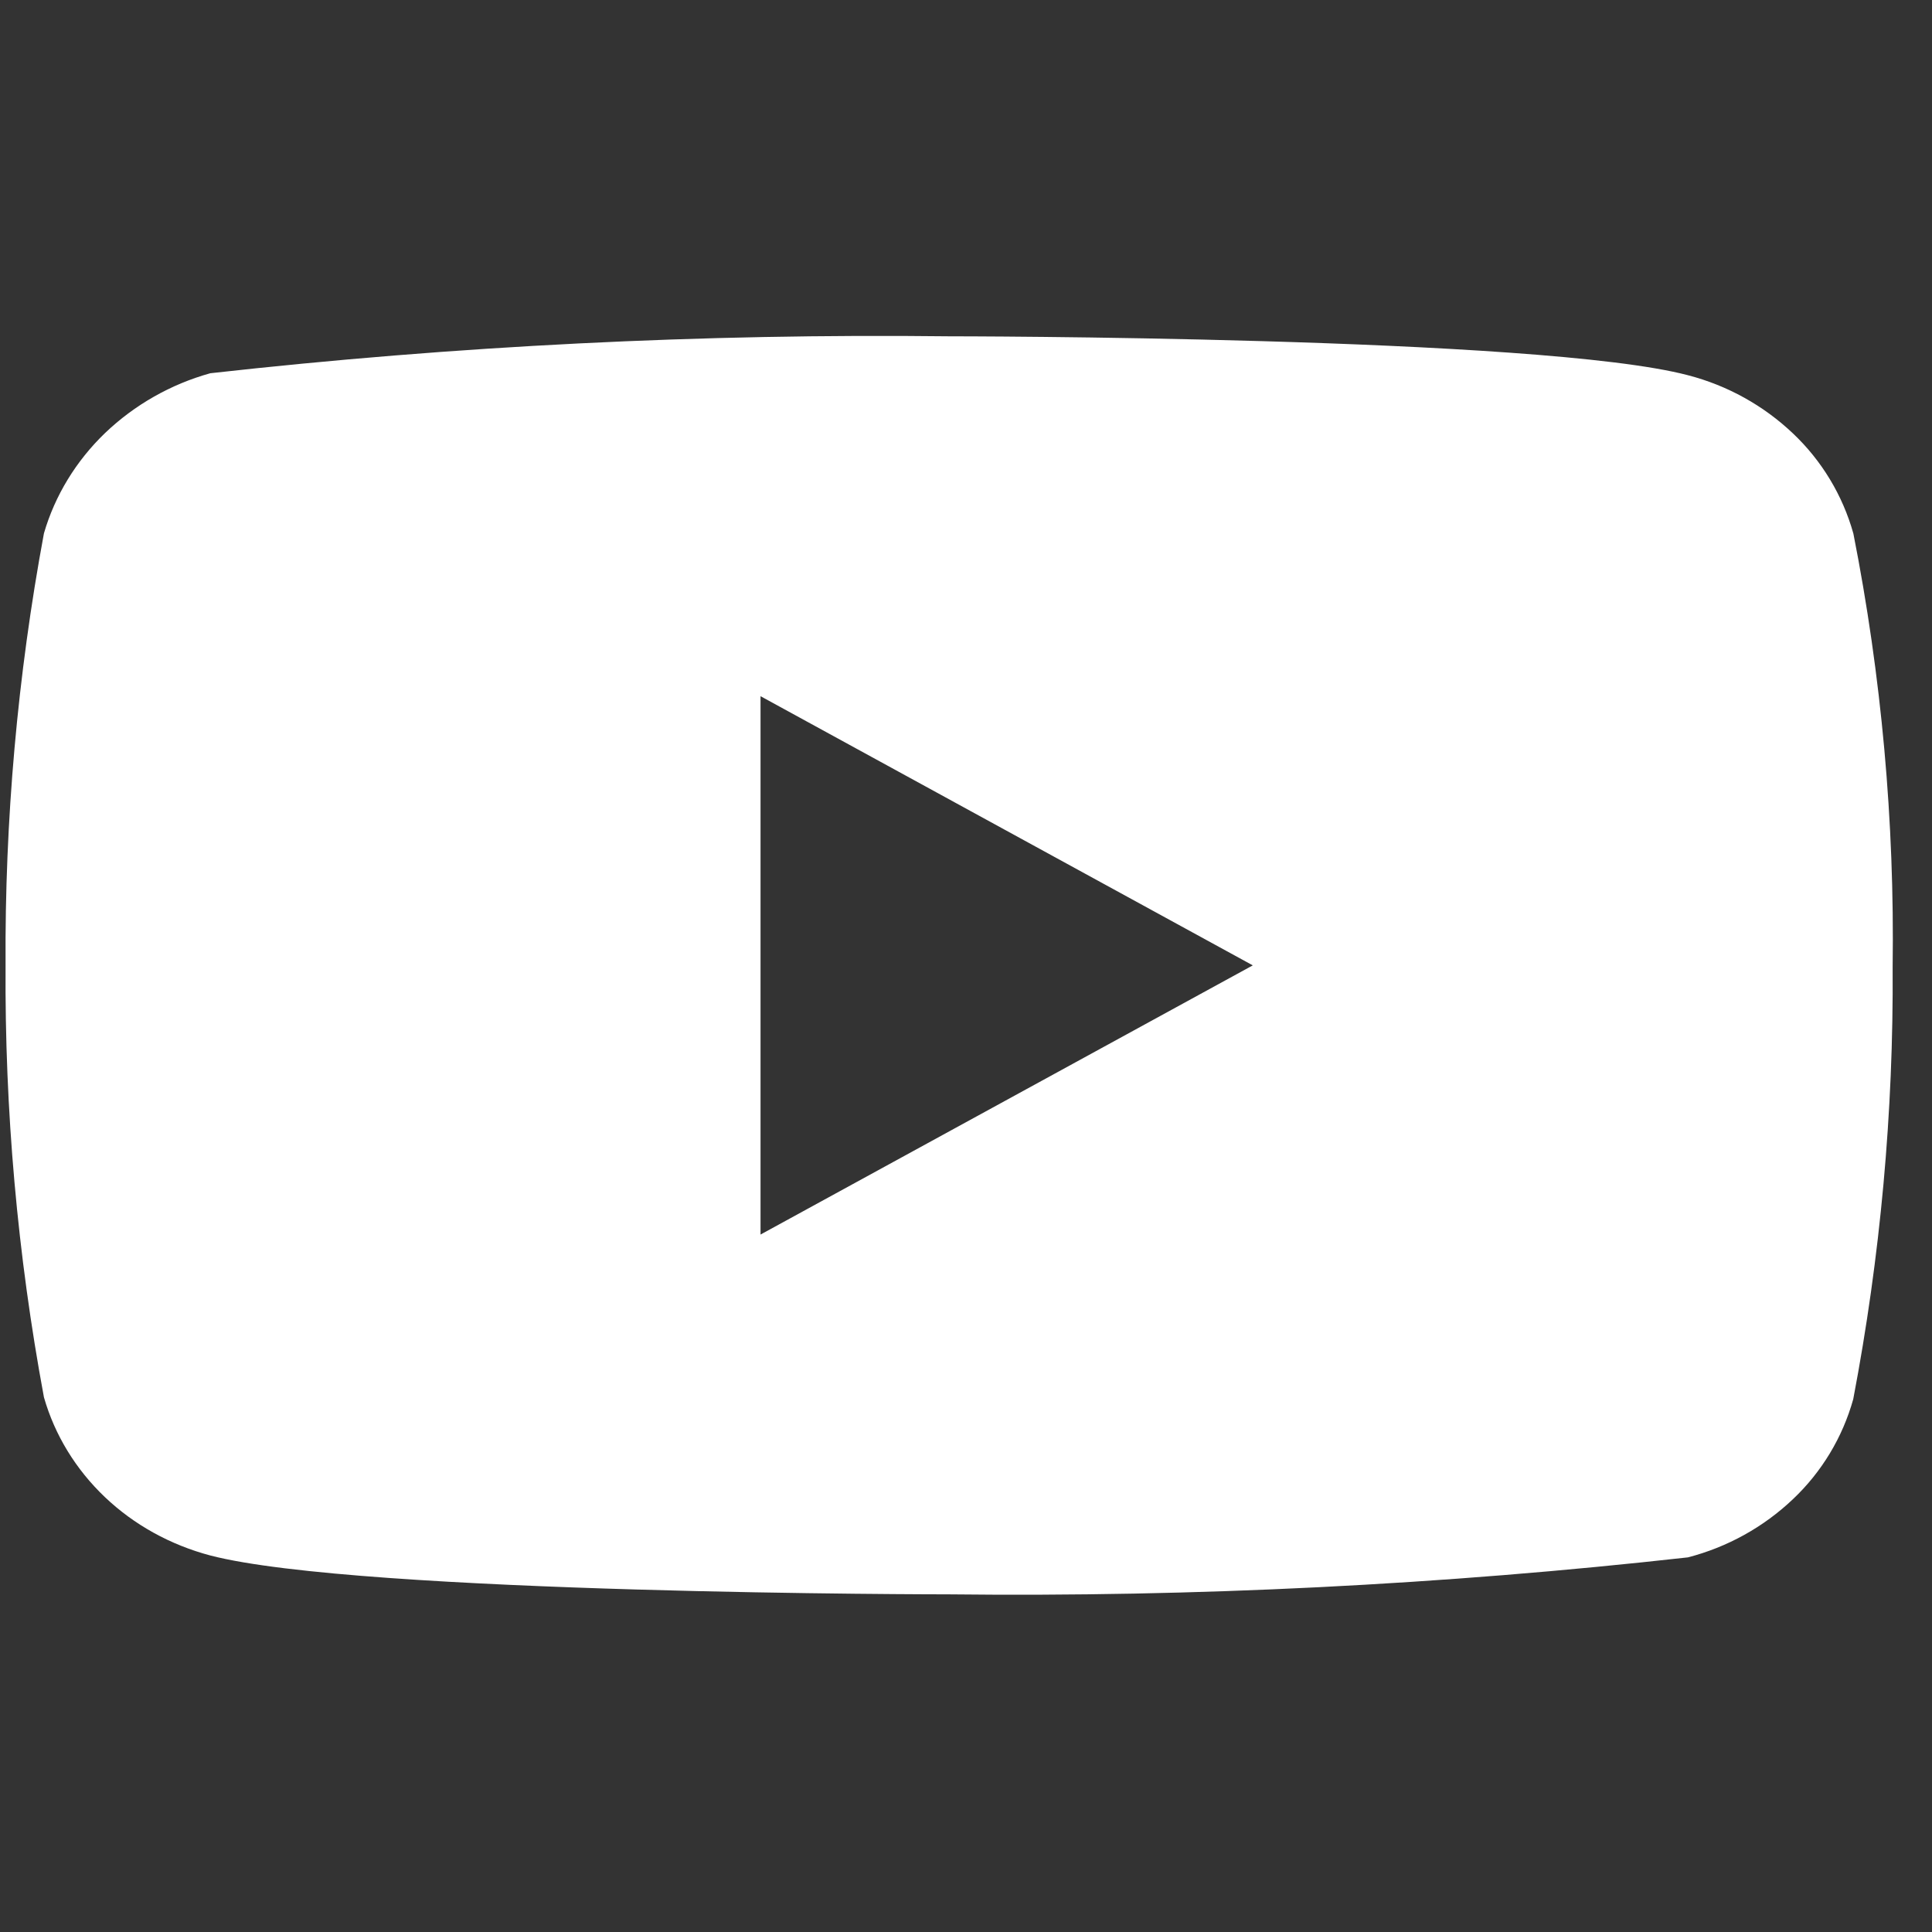 <svg width="43" height="43" viewBox="0 0 43 43" fill="none" xmlns="http://www.w3.org/2000/svg">
<rect x="0" y="0" width="43" height="43" fill="#333333" stroke="none"/>
<g clip-path="url(#clip0_1_55)">
<path d="M41.249 11.872C41.011 11.024 40.548 10.256 39.908 9.649C39.251 9.025 38.445 8.578 37.567 8.351C34.281 7.485 21.113 7.485 21.113 7.485C15.624 7.422 10.136 7.697 4.681 8.307C3.803 8.551 2.998 9.008 2.339 9.637C1.692 10.26 1.223 11.028 0.978 11.87C0.389 15.041 0.104 18.26 0.124 21.485C0.103 24.706 0.388 27.925 0.978 31.099C1.218 31.938 1.685 32.702 2.334 33.32C2.983 33.938 3.792 34.384 4.681 34.62C8.011 35.485 21.113 35.485 21.113 35.485C26.61 35.547 32.105 35.273 37.567 34.662C38.445 34.435 39.251 33.989 39.908 33.364C40.548 32.758 41.01 31.99 41.247 31.141C41.851 27.972 42.145 24.751 42.124 21.525C42.169 18.285 41.876 15.049 41.249 11.87V11.872ZM16.927 27.477V15.495L27.883 21.486L16.927 27.477Z" fill="white"/>
</g>
<defs>
<clipPath id="clip0_1_55">
<rect width="42" height="42" fill="white" transform="translate(0.124 0.485)"/>
</clipPath>
</defs>
</svg>
